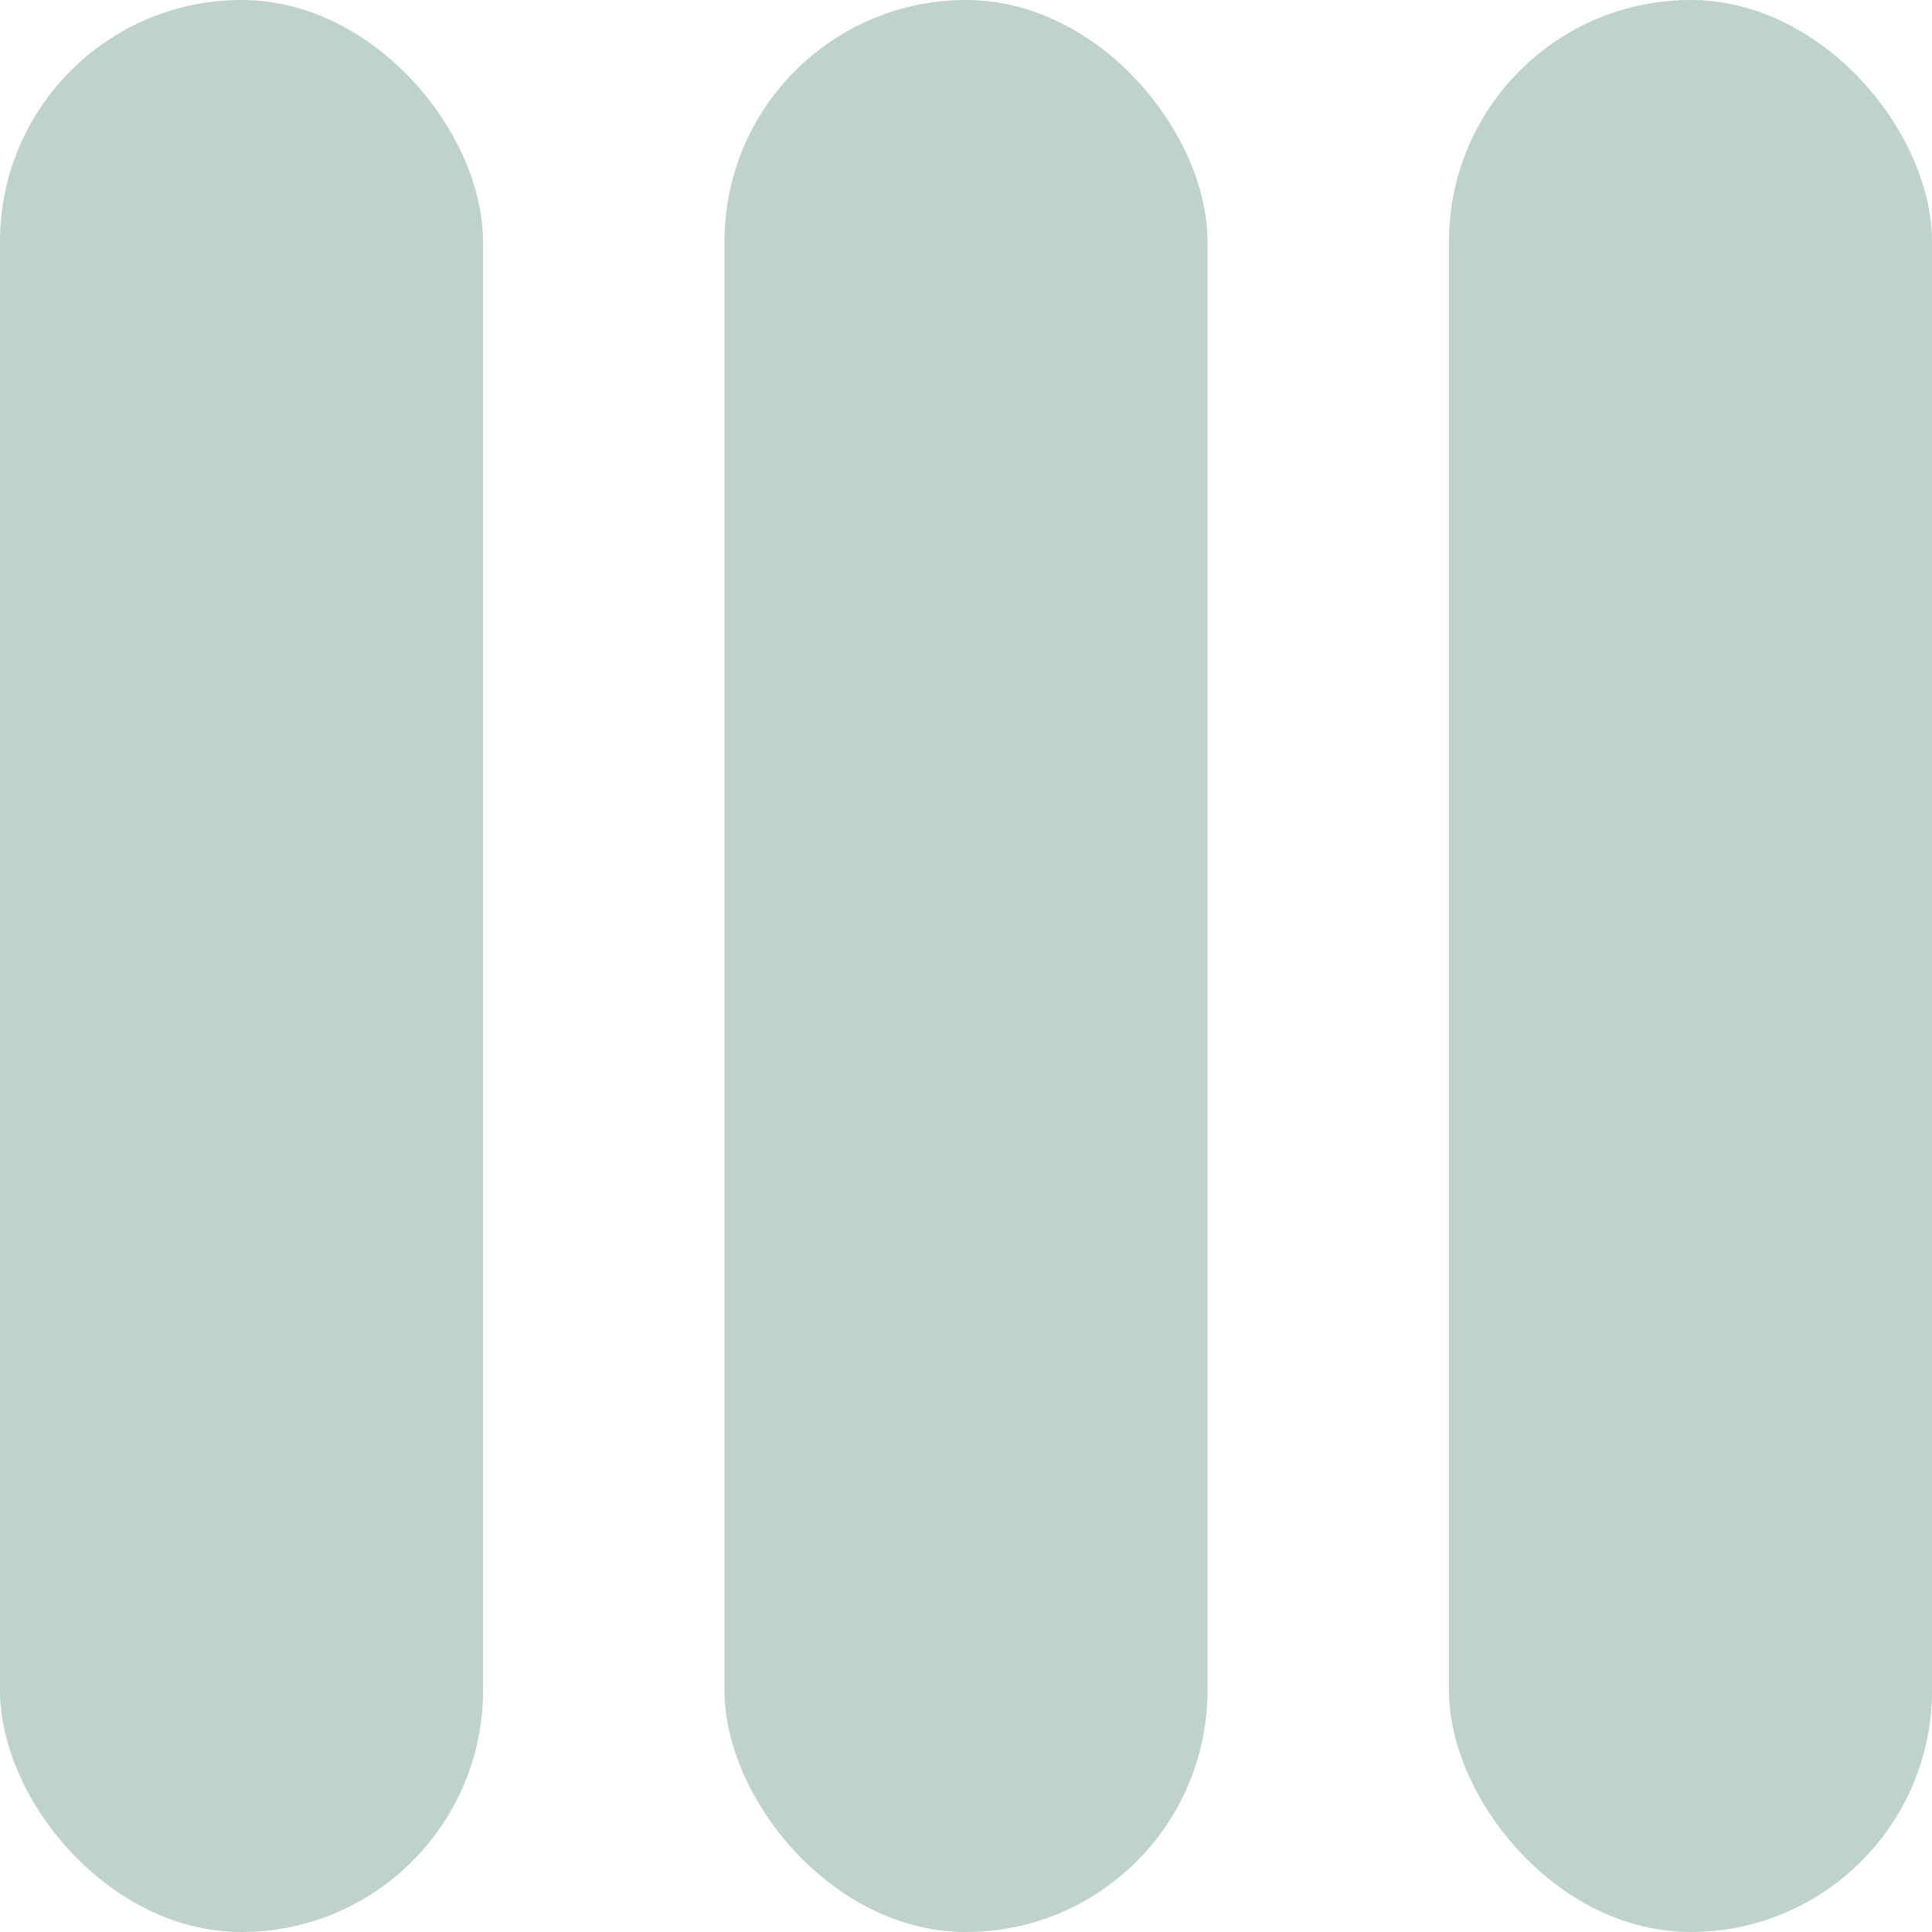 <svg width="8" height="8" fill="none" xmlns="http://www.w3.org/2000/svg"><rect width="2" height="8" rx="1" fill="#C0D2CC"/><rect x="3" width="2" height="8" rx="1" fill="#C0D2CC"/><rect x="6" width="2" height="8" rx="1" fill="#C0D2CC"/></svg>